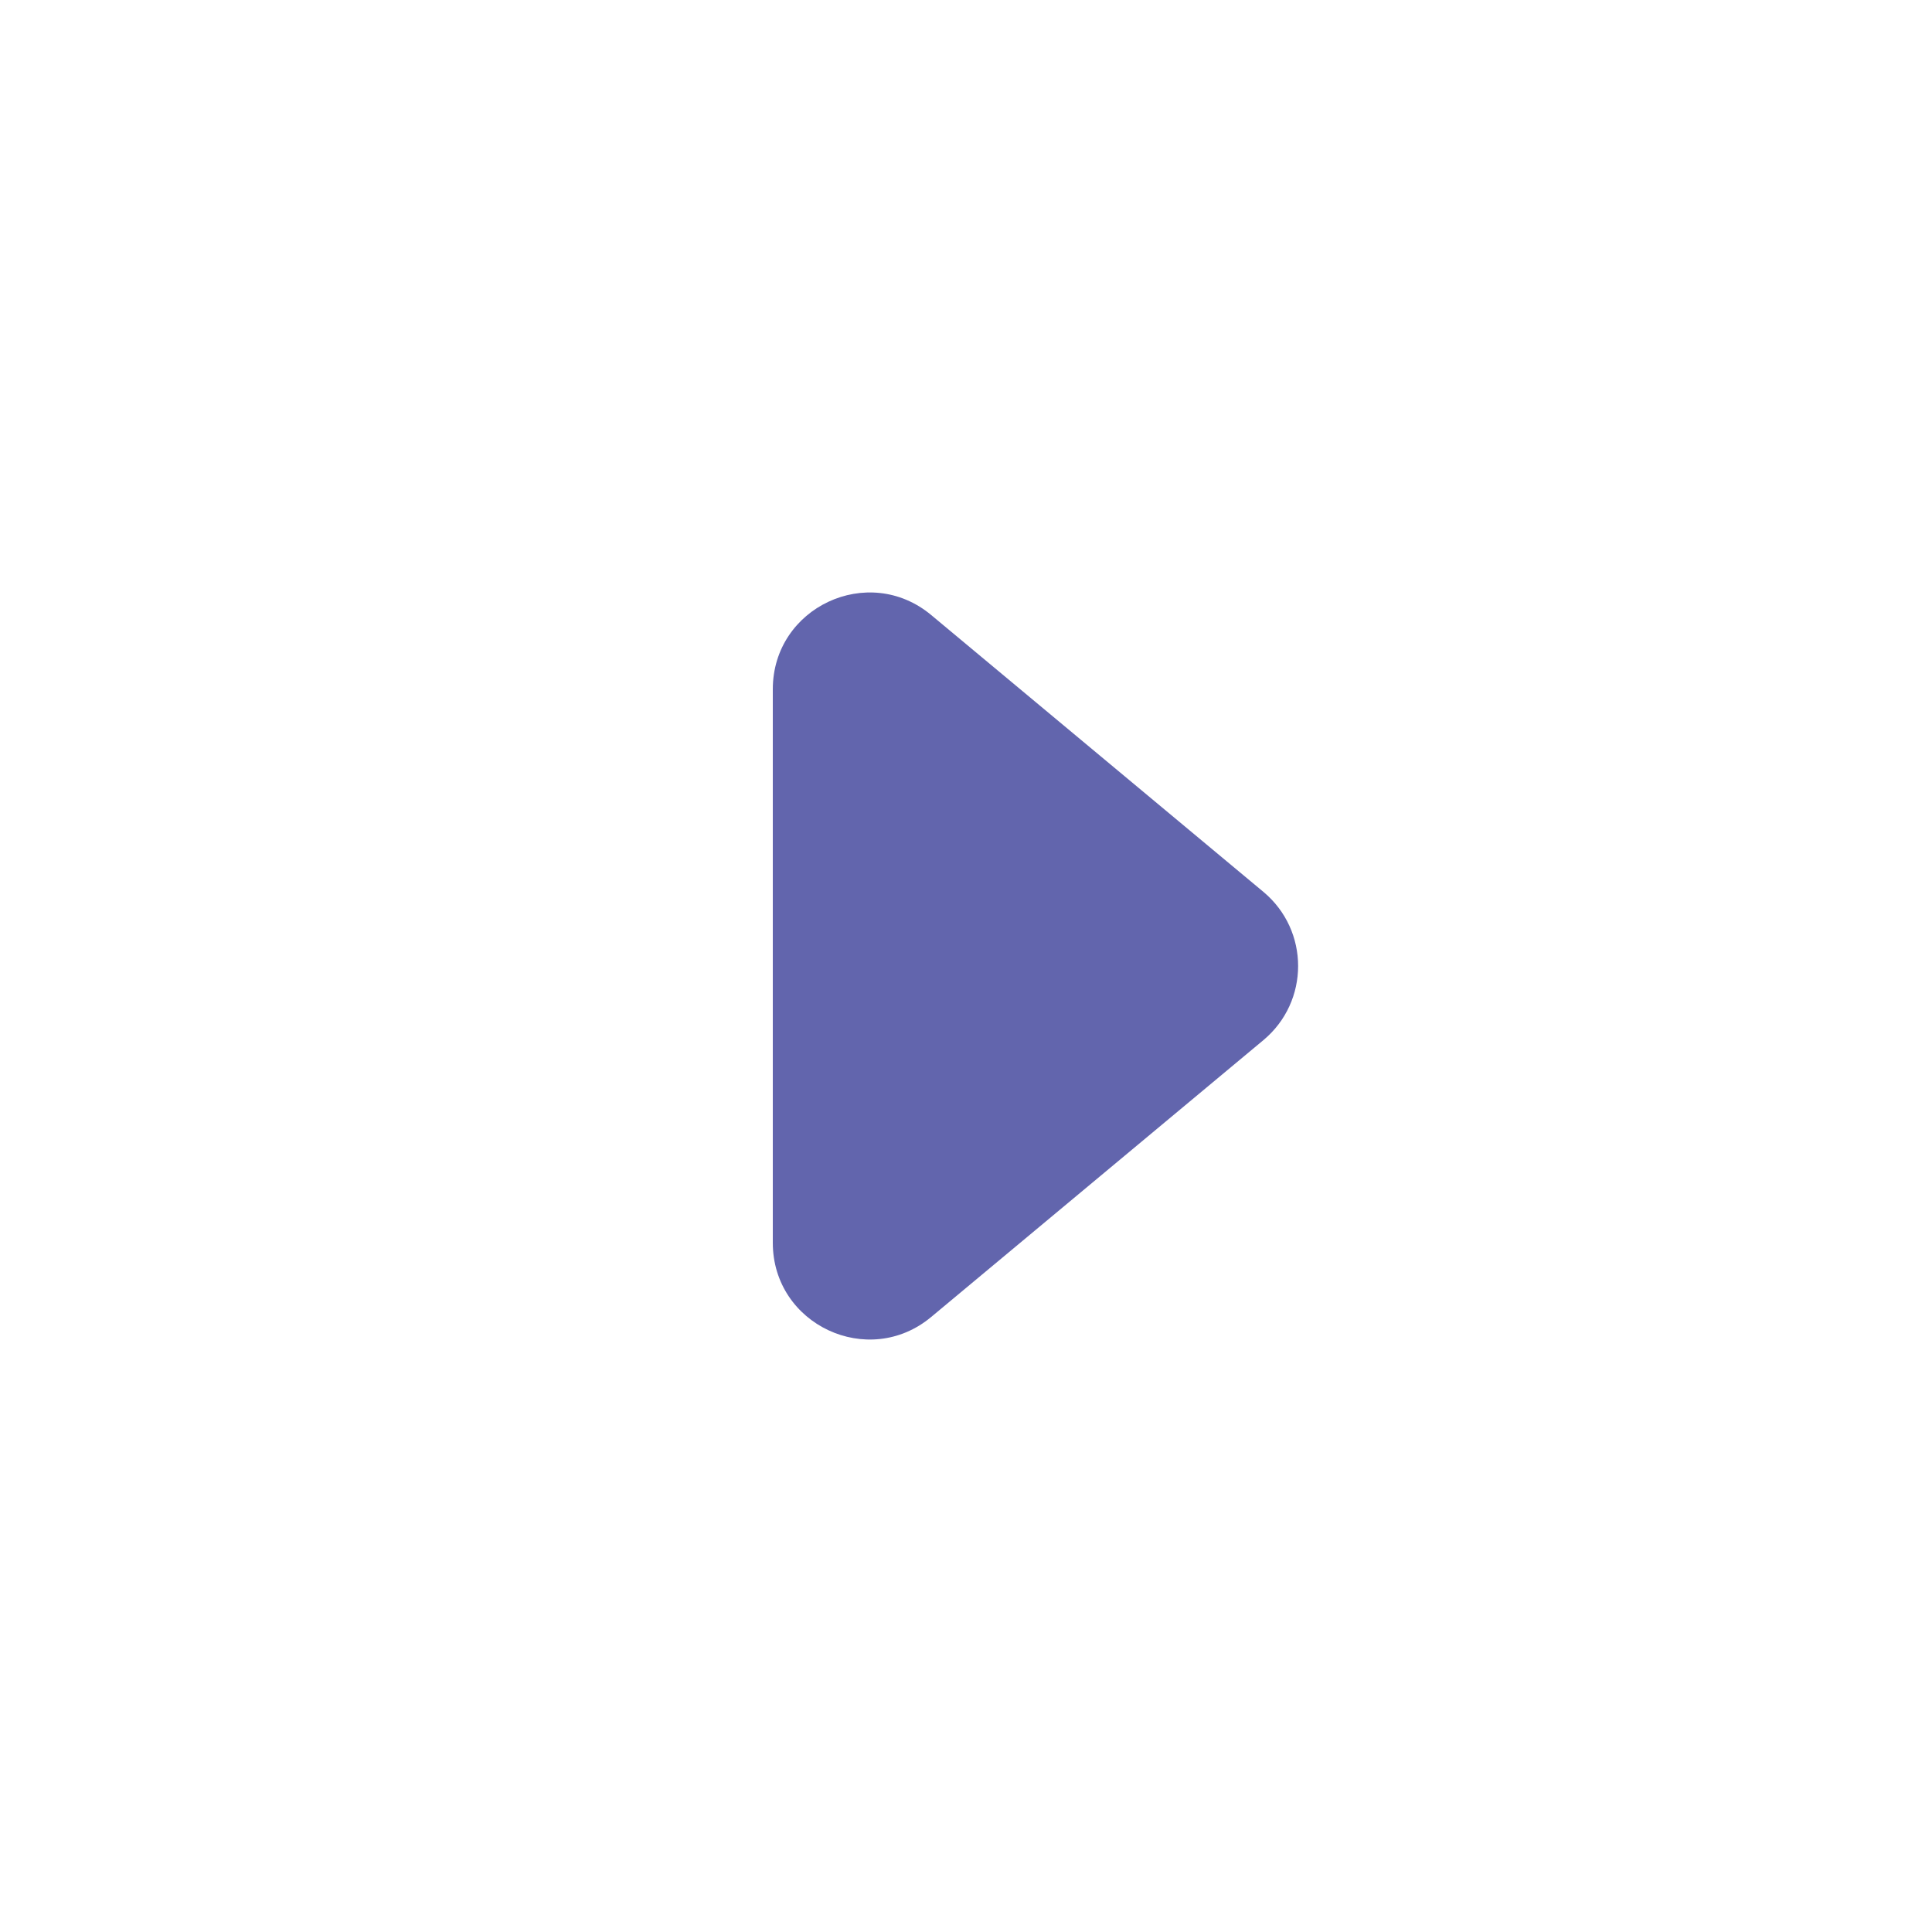 <svg viewBox="0 0 20 20" fill="none" xmlns="http://www.w3.org/2000/svg">
<path fill-rule="evenodd" clip-rule="evenodd" d="M9.64 13.633C8.989 14.176 8 13.713 8 12.865V7.135C8 6.287 8.989 5.824 9.64 6.367L13.078 9.232C13.558 9.632 13.558 10.368 13.078 10.768L9.64 13.633Z" fill="#6265AD"/>
</svg>
